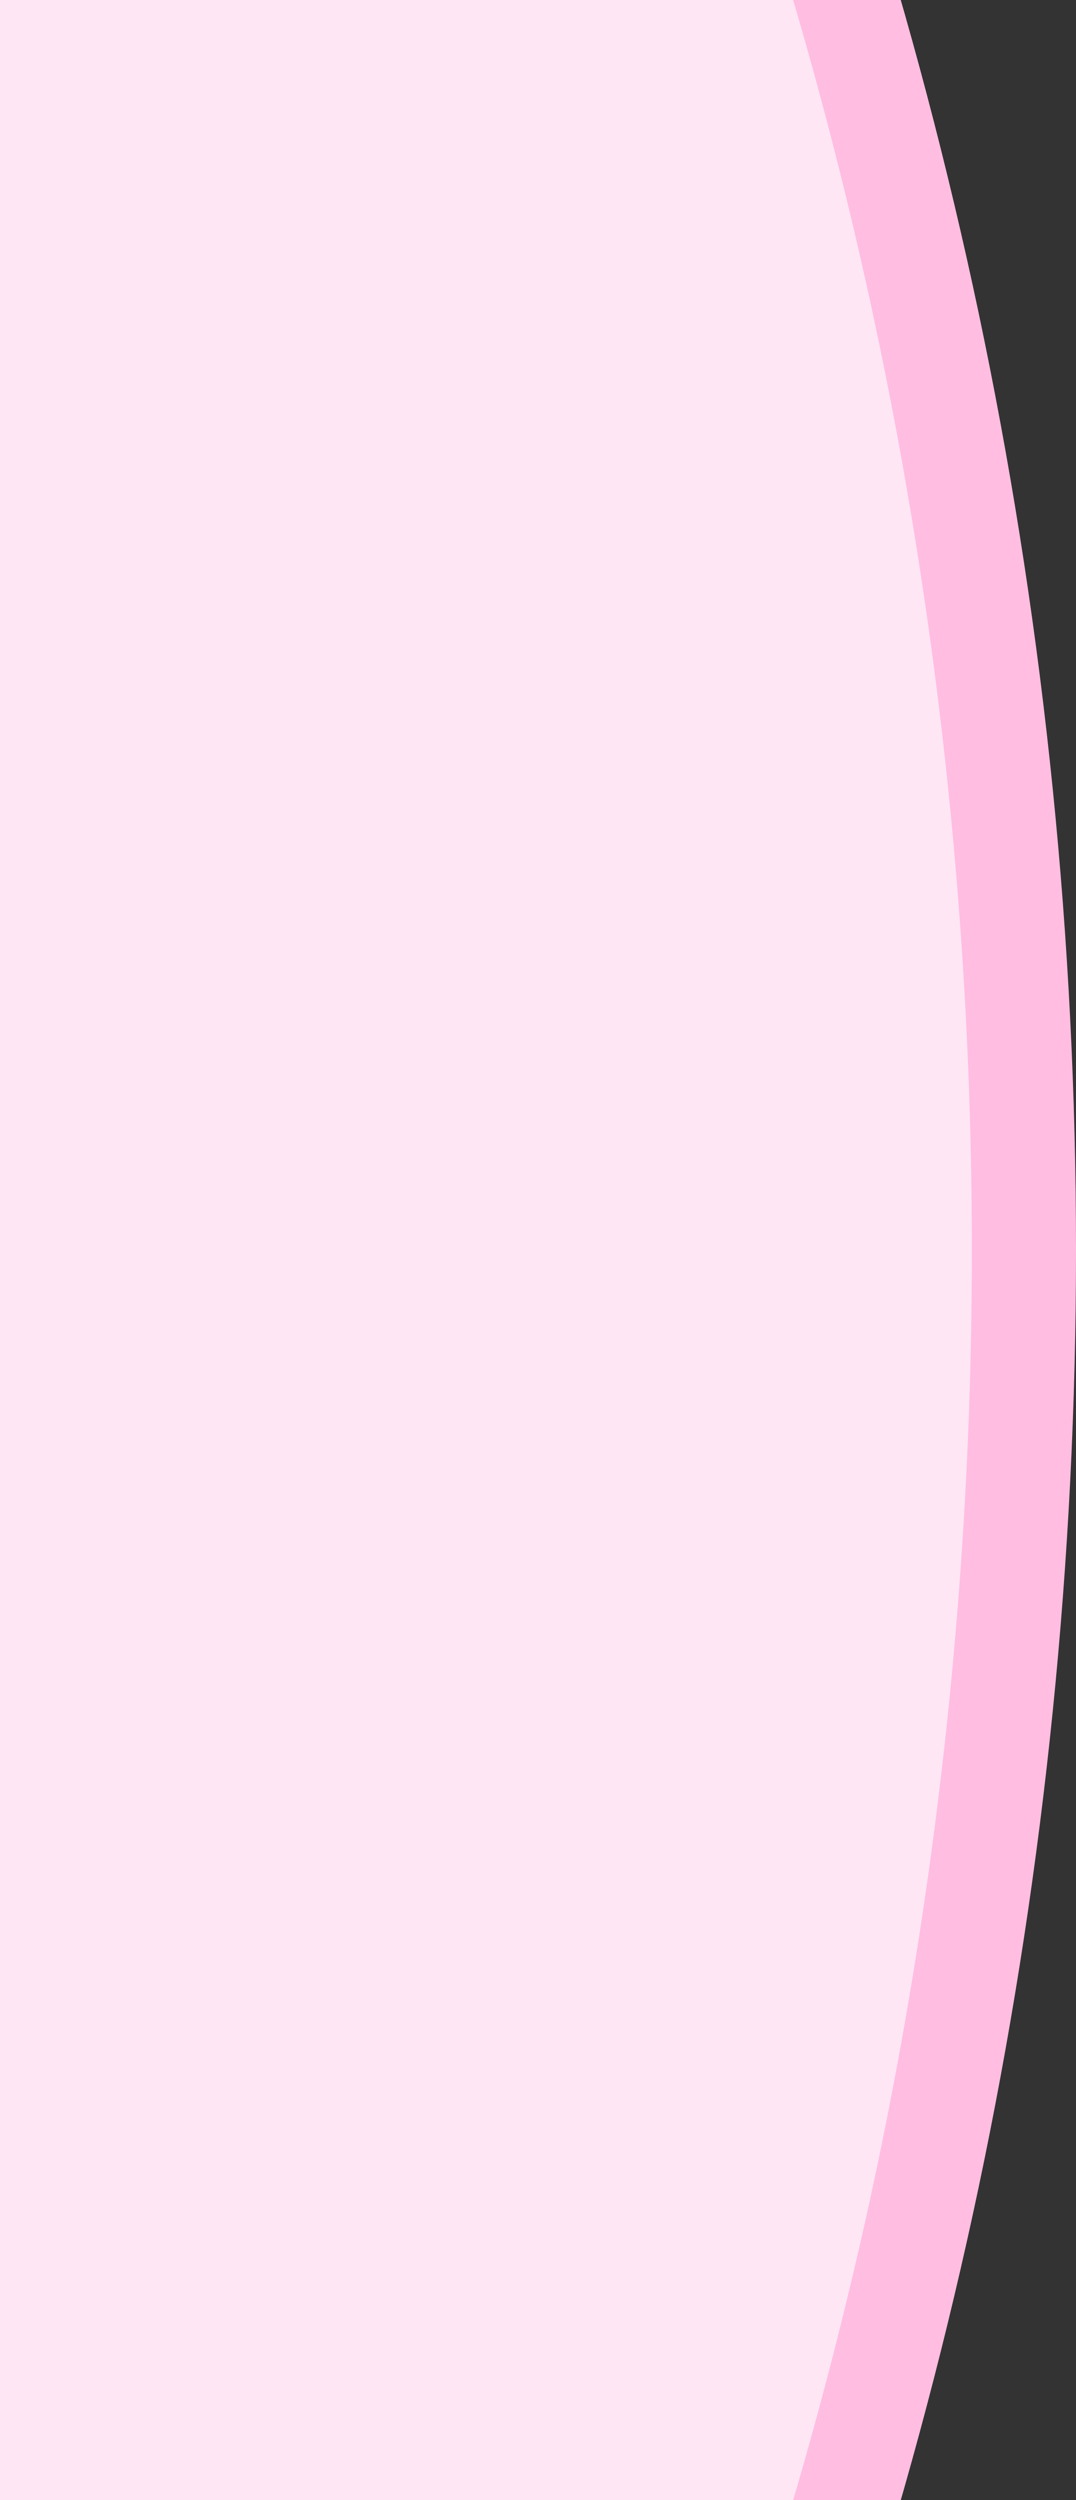 <?xml version="1.0" encoding="utf-8"?>
<!-- Generator: Adobe Illustrator 19.0.0, SVG Export Plug-In . SVG Version: 6.00 Build 0)  -->
<svg version="1.1" id="Layer_1" xmlns="http://www.w3.org/2000/svg" xmlns:xlink="http://www.w3.org/1999/xlink" x="0px" y="0px"
	 viewBox="-225 37 310 720" style="enable-background:new -225 37 310 720;" xml:space="preserve">
<rect x="-225" y="37" width="310" height="720" fill="#333333" stroke="none"/>
<style type="text/css">
	.st0{clip-path:url(#SVGID_2_);}
	.st1{fill:#FEE6F4;}
	.st2{fill:#FFBDE1;}
</style>
<g>
	<defs>
		<rect id="SVGID_1_" x="-225" y="37" width="310" height="720"/>
	</defs>
	<clipPath id="SVGID_2_">
		<use xlink:href="#SVGID_1_"  style="overflow:visible;"/>
	</clipPath>
	<g id="XMLID_27_" class="st0">
		<path id="XMLID_144_" class="st1" d="M-1215,1682c-709,0-1285-576-1285-1285s576-1285,1285-1285S70-312,70,397
			S-506,1682-1215,1682z"/>
		<path id="XMLID_141_" class="st2" d="M-1215-873c339,0,658,132,898,372S55,58,55,397s-132,658-372,898s-559,372-898,372
			s-658-132-898-372s-372-559-372-898s132-658,372-898S-1554-873-1215-873 M-1215-903c-718,0-1300,582-1300,1300s582,1300,1300,1300
			S85,1115,85,397S-497-903-1215-903L-1215-903z"/>
	</g>
</g>
</svg>
